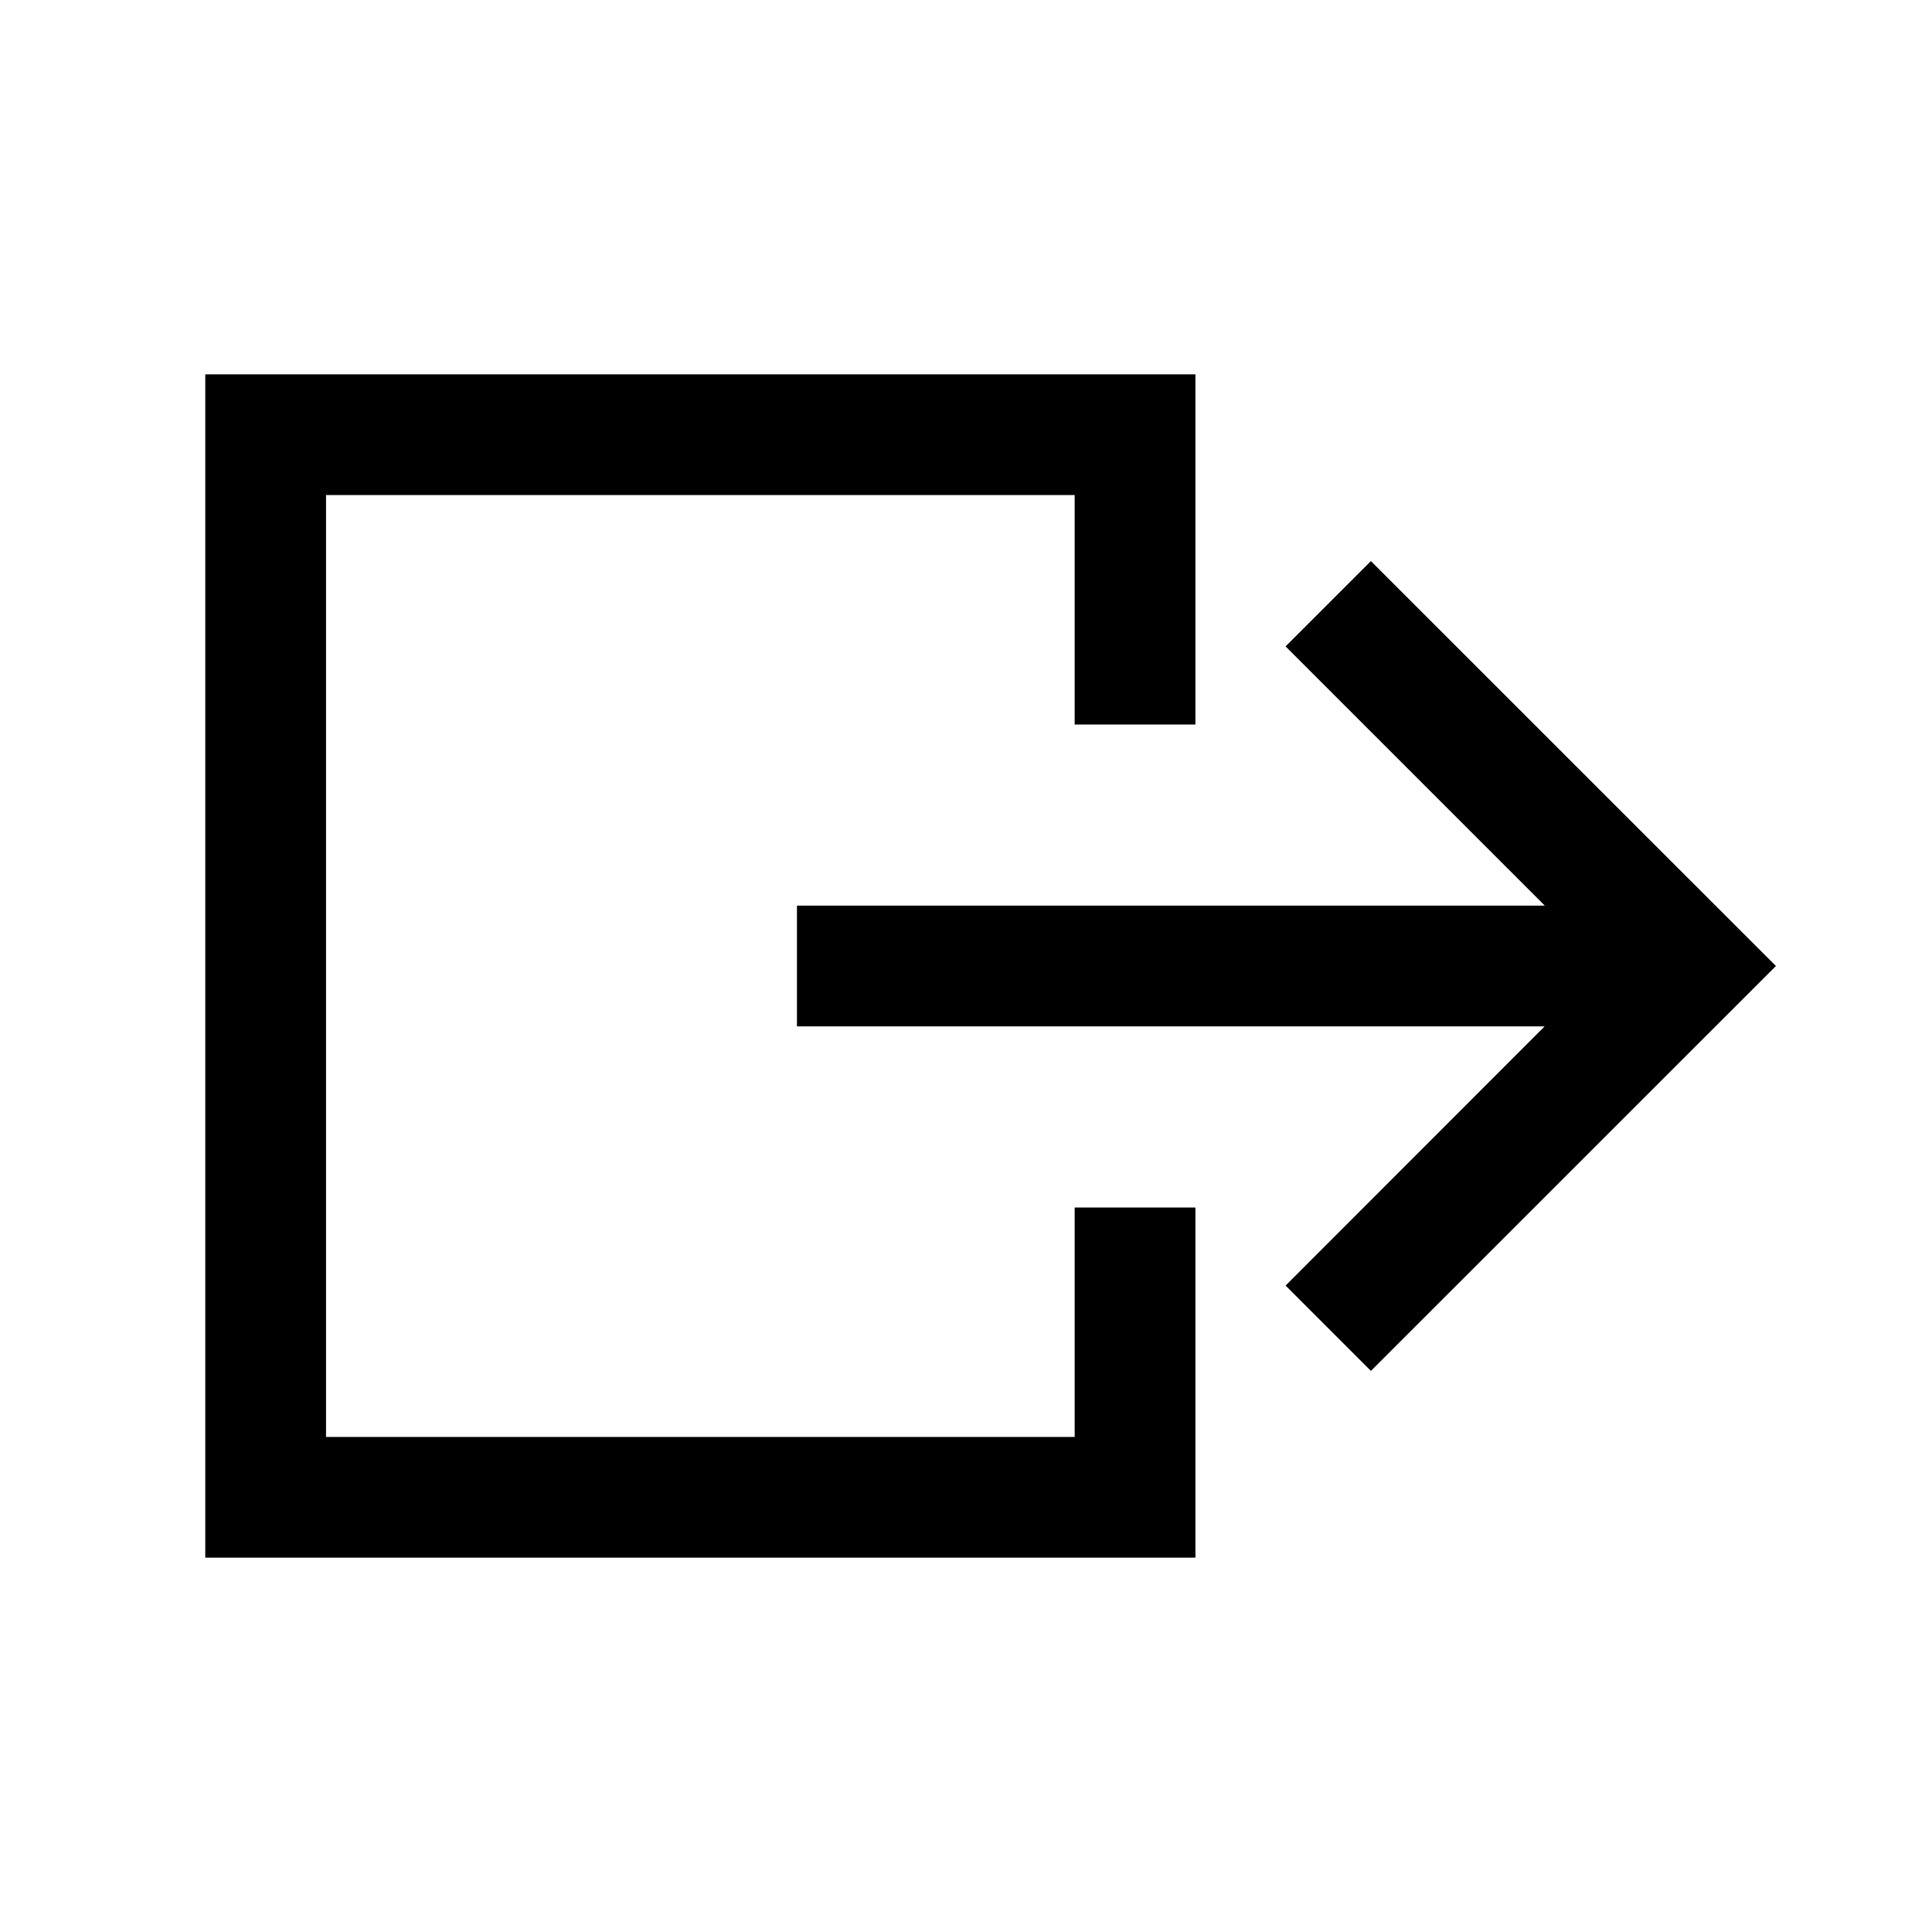 <?xml version="1.0" encoding="UTF-8"?>
<svg width="24px" height="24px" viewBox="0 0 24 24" version="1.1" xmlns="http://www.w3.org/2000/svg" xmlns:xlink="http://www.w3.org/1999/xlink">
    <title>03. tokens/Icon/m/type : arrow_right_from_ractangle</title>
    <g id="03.-tokens/Icon/m/type-:-arrow_right_from_ractangle" stroke="none" stroke-width="1" fill="none" fill-rule="evenodd">
        <rect id="background" x="0" y="0" width="24" height="24"></rect>
        <path d="M14.85,4.65 L14.85,9 L13.35,9 L13.35,6.15 L4.05,6.15 L4.05,17.85 L13.35,17.85 L13.35,15 L14.85,15 L14.85,19.35 L2.55,19.35 L2.55,4.65 L14.85,4.65 Z M17.03,6.97 L22.061,12 L17.03,17.03 L15.97,15.97 L19.188,12.75 L9.9,12.75 L9.9,11.25 L19.19,11.25 L15.97,8.03 L17.03,6.97 Z" id="Combined-Shape" fill="#000000" fill-rule="nonzero"></path>
    </g>
</svg>